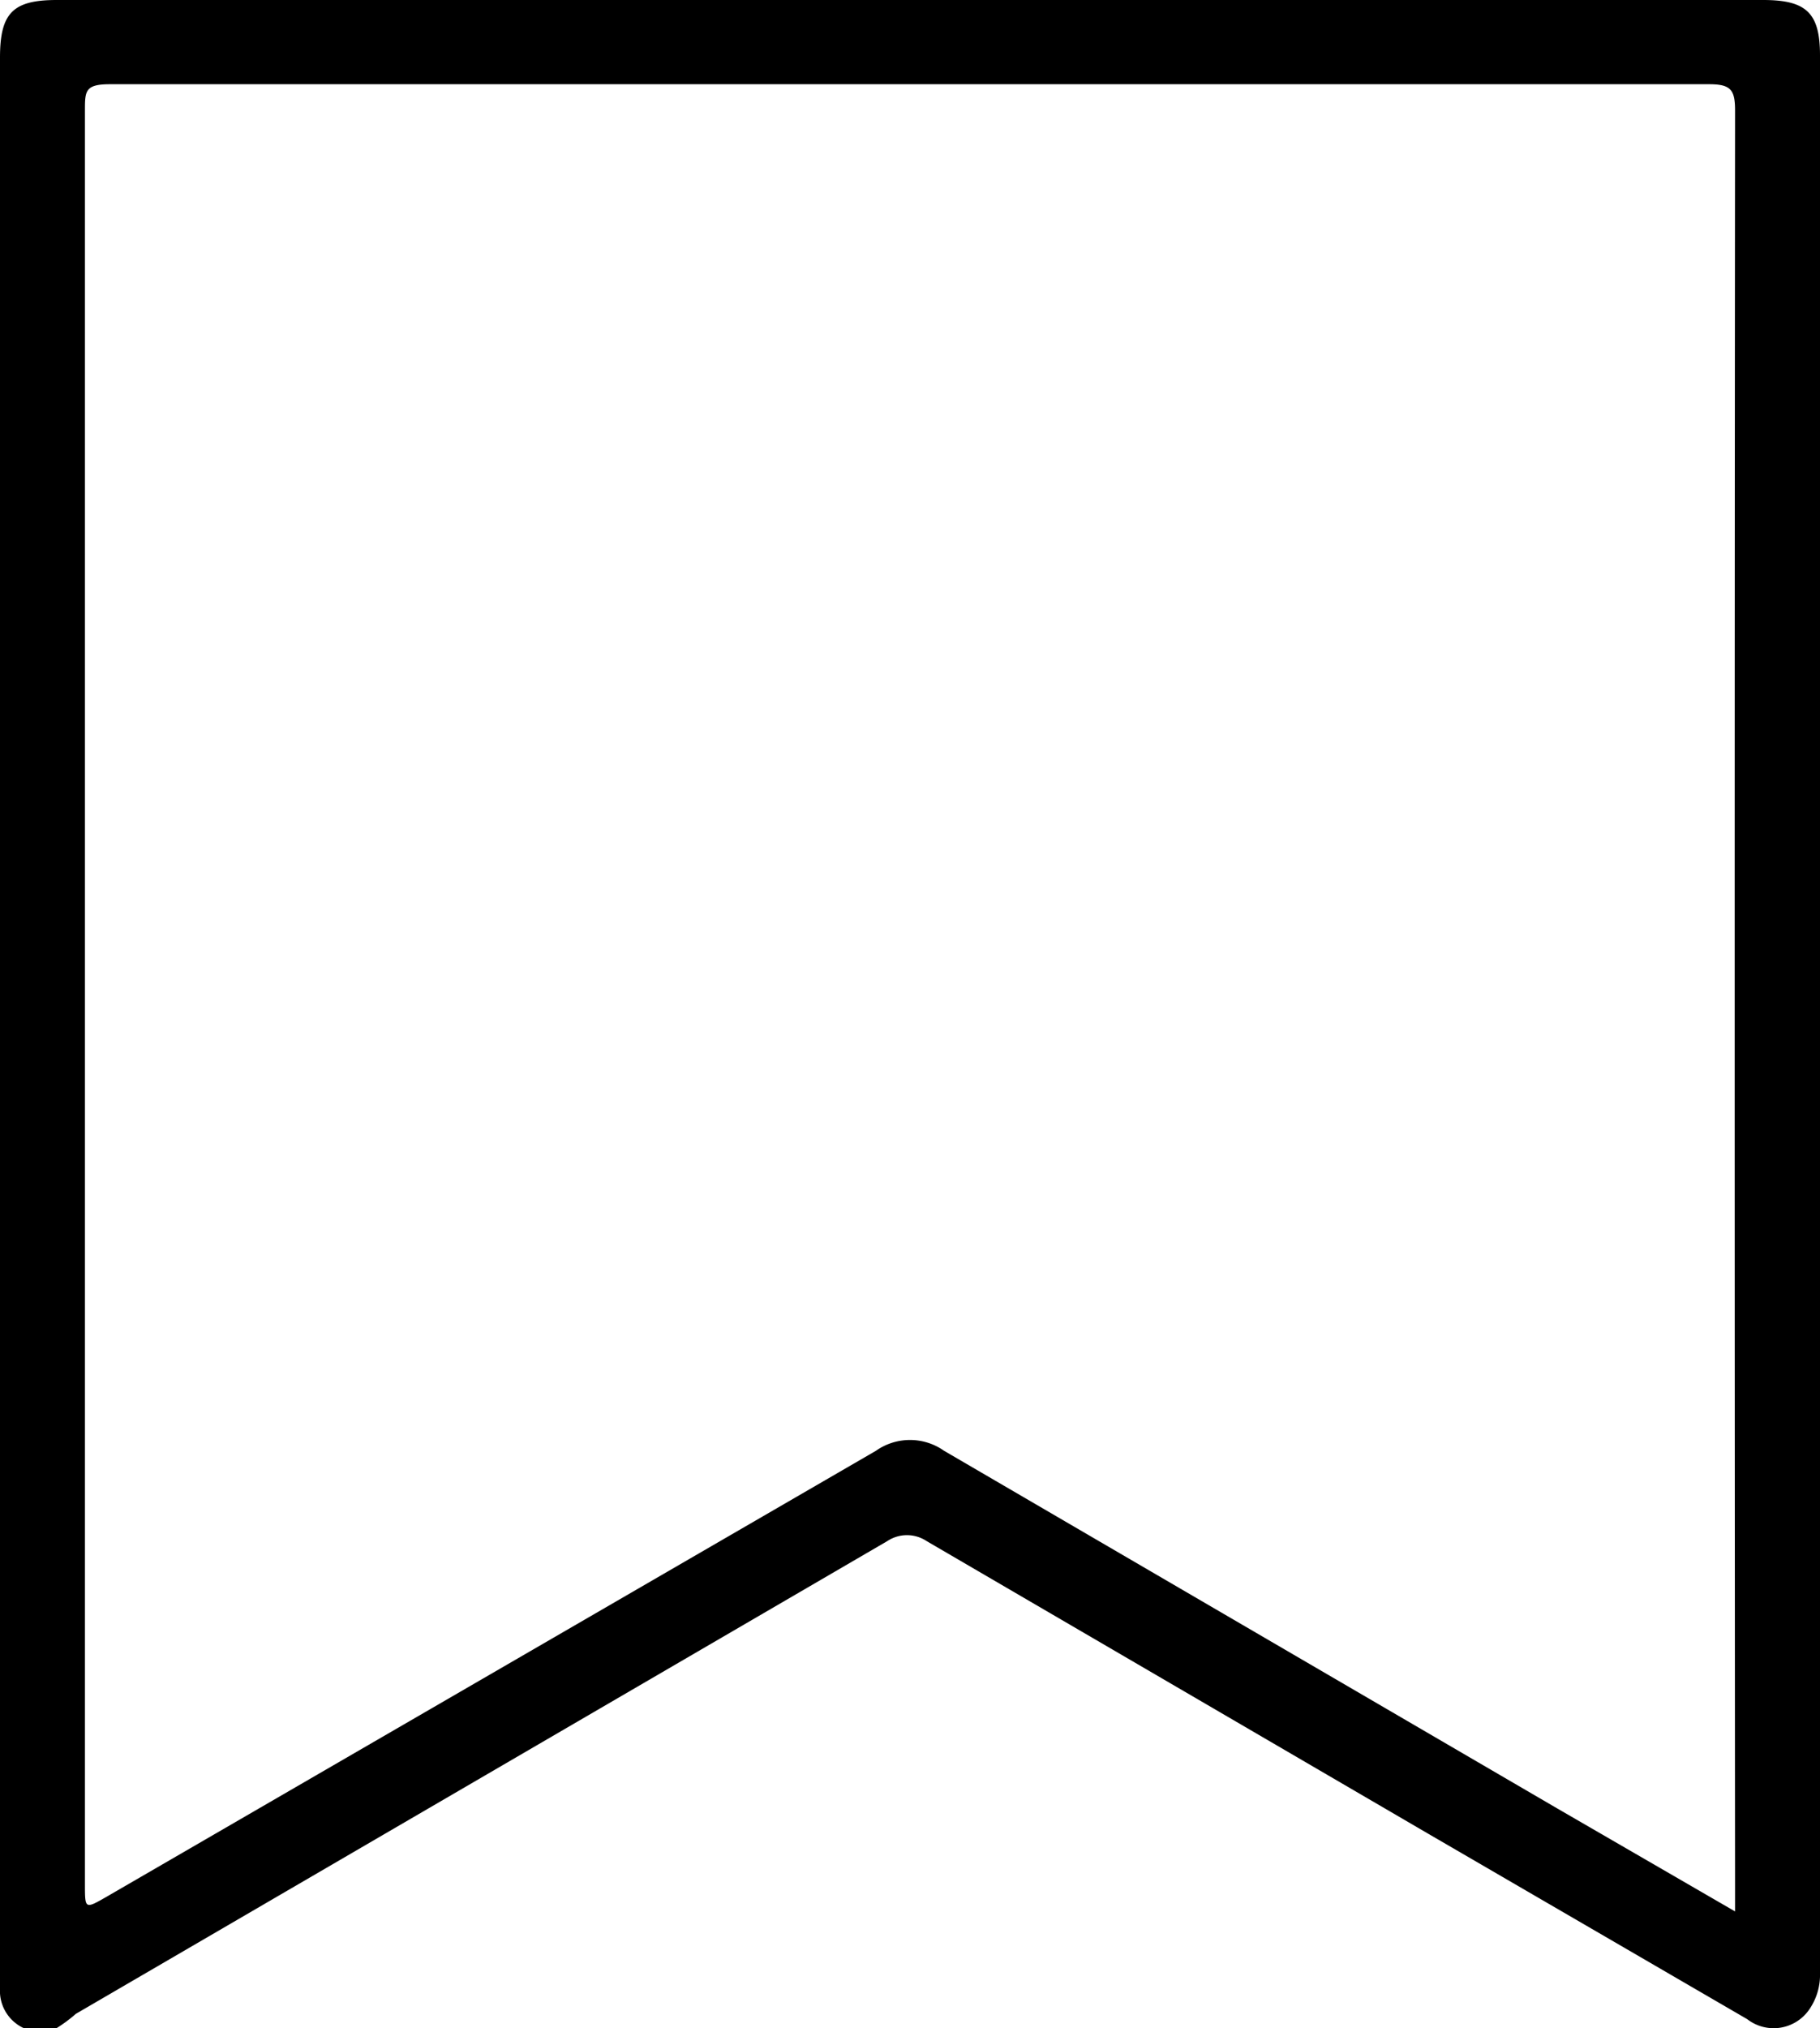 <svg xmlns="http://www.w3.org/2000/svg" viewBox="0 0 24 26.73"><g id="Layer_2" data-name="Layer 2"><g id="Layer_1-2" data-name="Layer 1"><path d="M24,26V.73c0-.56-.18-.73-.75-.73H.75C.17,0,0,.17,0,.76V26a2.44,2.44,0,0,0,0,.27.54.54,0,0,0,.71.48A1.91,1.91,0,0,0,1,26.54l10.7-6.23a.47.47,0,0,1,.52,0l6.62,3.86,4.2,2.44a.57.57,0,0,0,.82-.13A.8.8,0,0,0,24,26Zm-1.12-1.14v.33l-2.35-1.36-8.08-4.71a.78.78,0,0,0-.9,0L1.4,25c-.28.16-.28.16-.28-.17V1.46c0-.26,0-.35.33-.35q10.55,0,21.09,0c.29,0,.34.08.34.35Q22.87,13.16,22.88,24.86Z"/></g></g></svg>